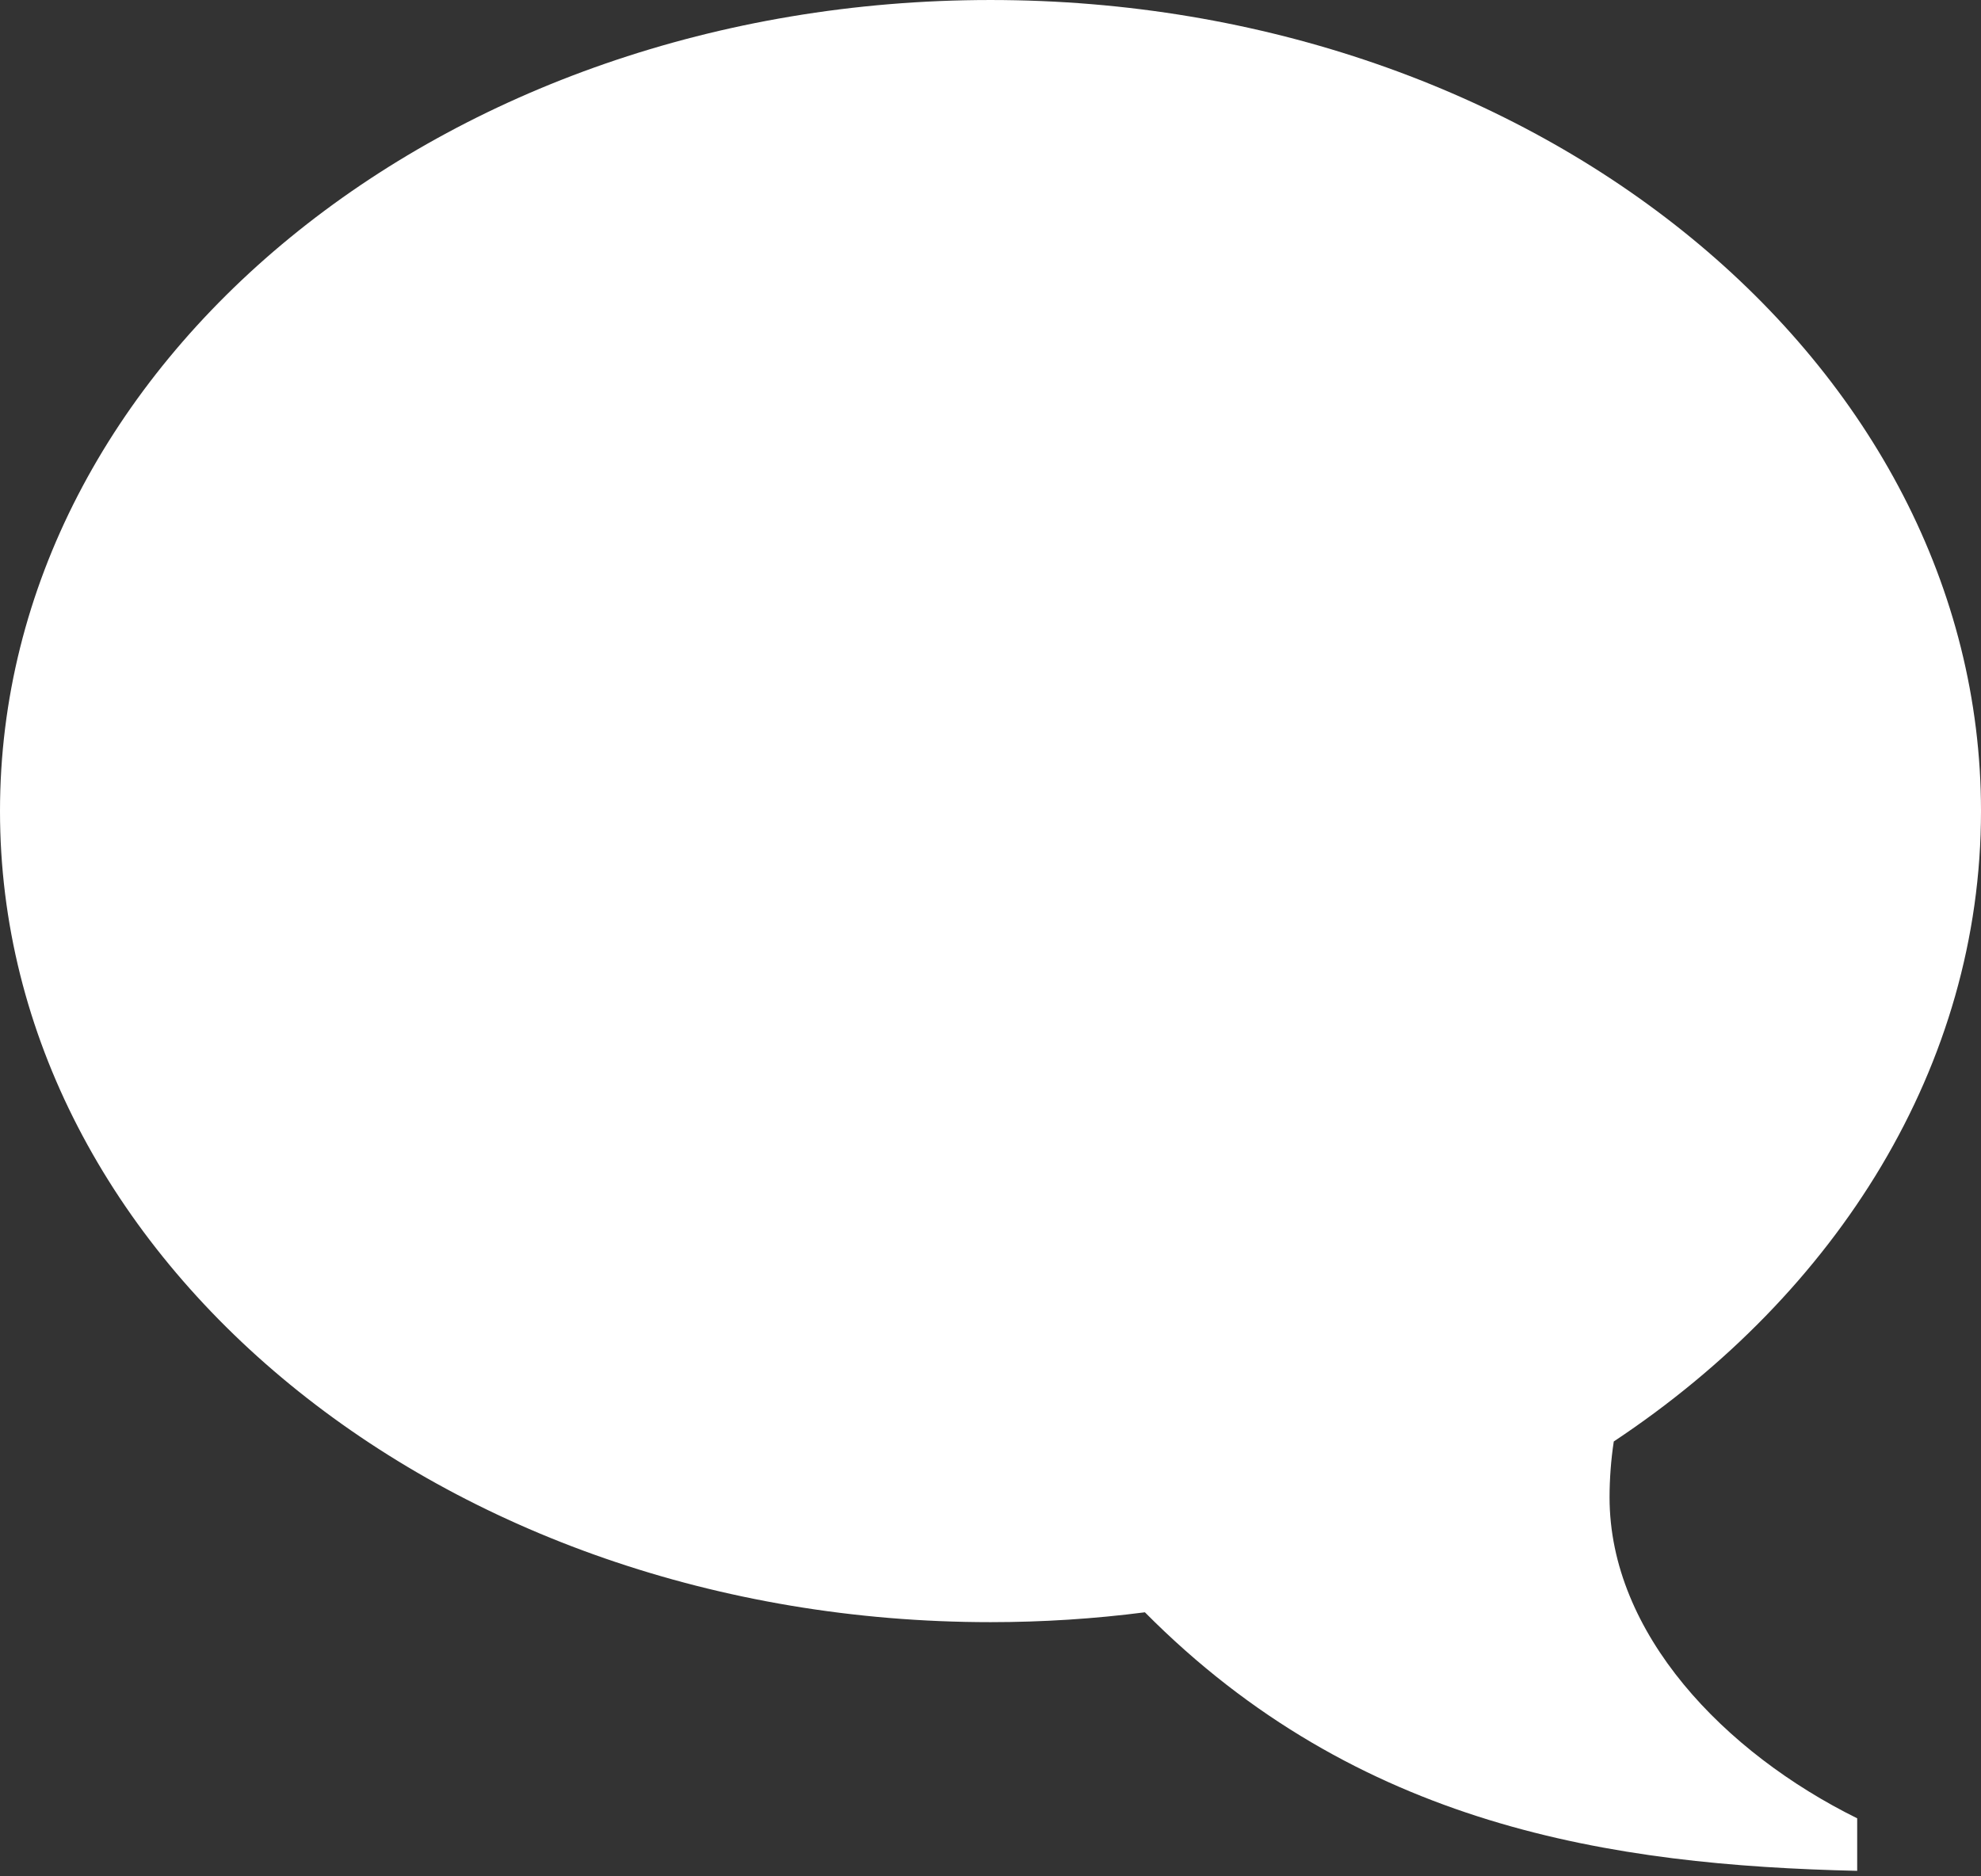 <svg width="379" height="359" viewBox="0 0 379 359" fill="none" xmlns="http://www.w3.org/2000/svg">
<rect x="0" y="0" width="379" height="359" fill="#333333" stroke="none"/>
<path d="M189.5 0.001C84.849 0.001 2.44431e-05 69.486 1.69491e-05 155.207C9.45506e-06 240.928 84.849 310.413 189.5 310.413C199.543 310.413 209.421 309.768 219.038 308.526C259.733 349.548 308.34 356.927 355.312 358.001L355.312 347.949C329.943 335.413 307.937 312.61 307.937 286.535C307.941 282.954 308.21 279.378 308.743 275.838C351.594 247.375 379 203.918 379 155.207C379 69.486 294.151 0.001 189.5 0.001Z" fill="white"/>
</svg>

